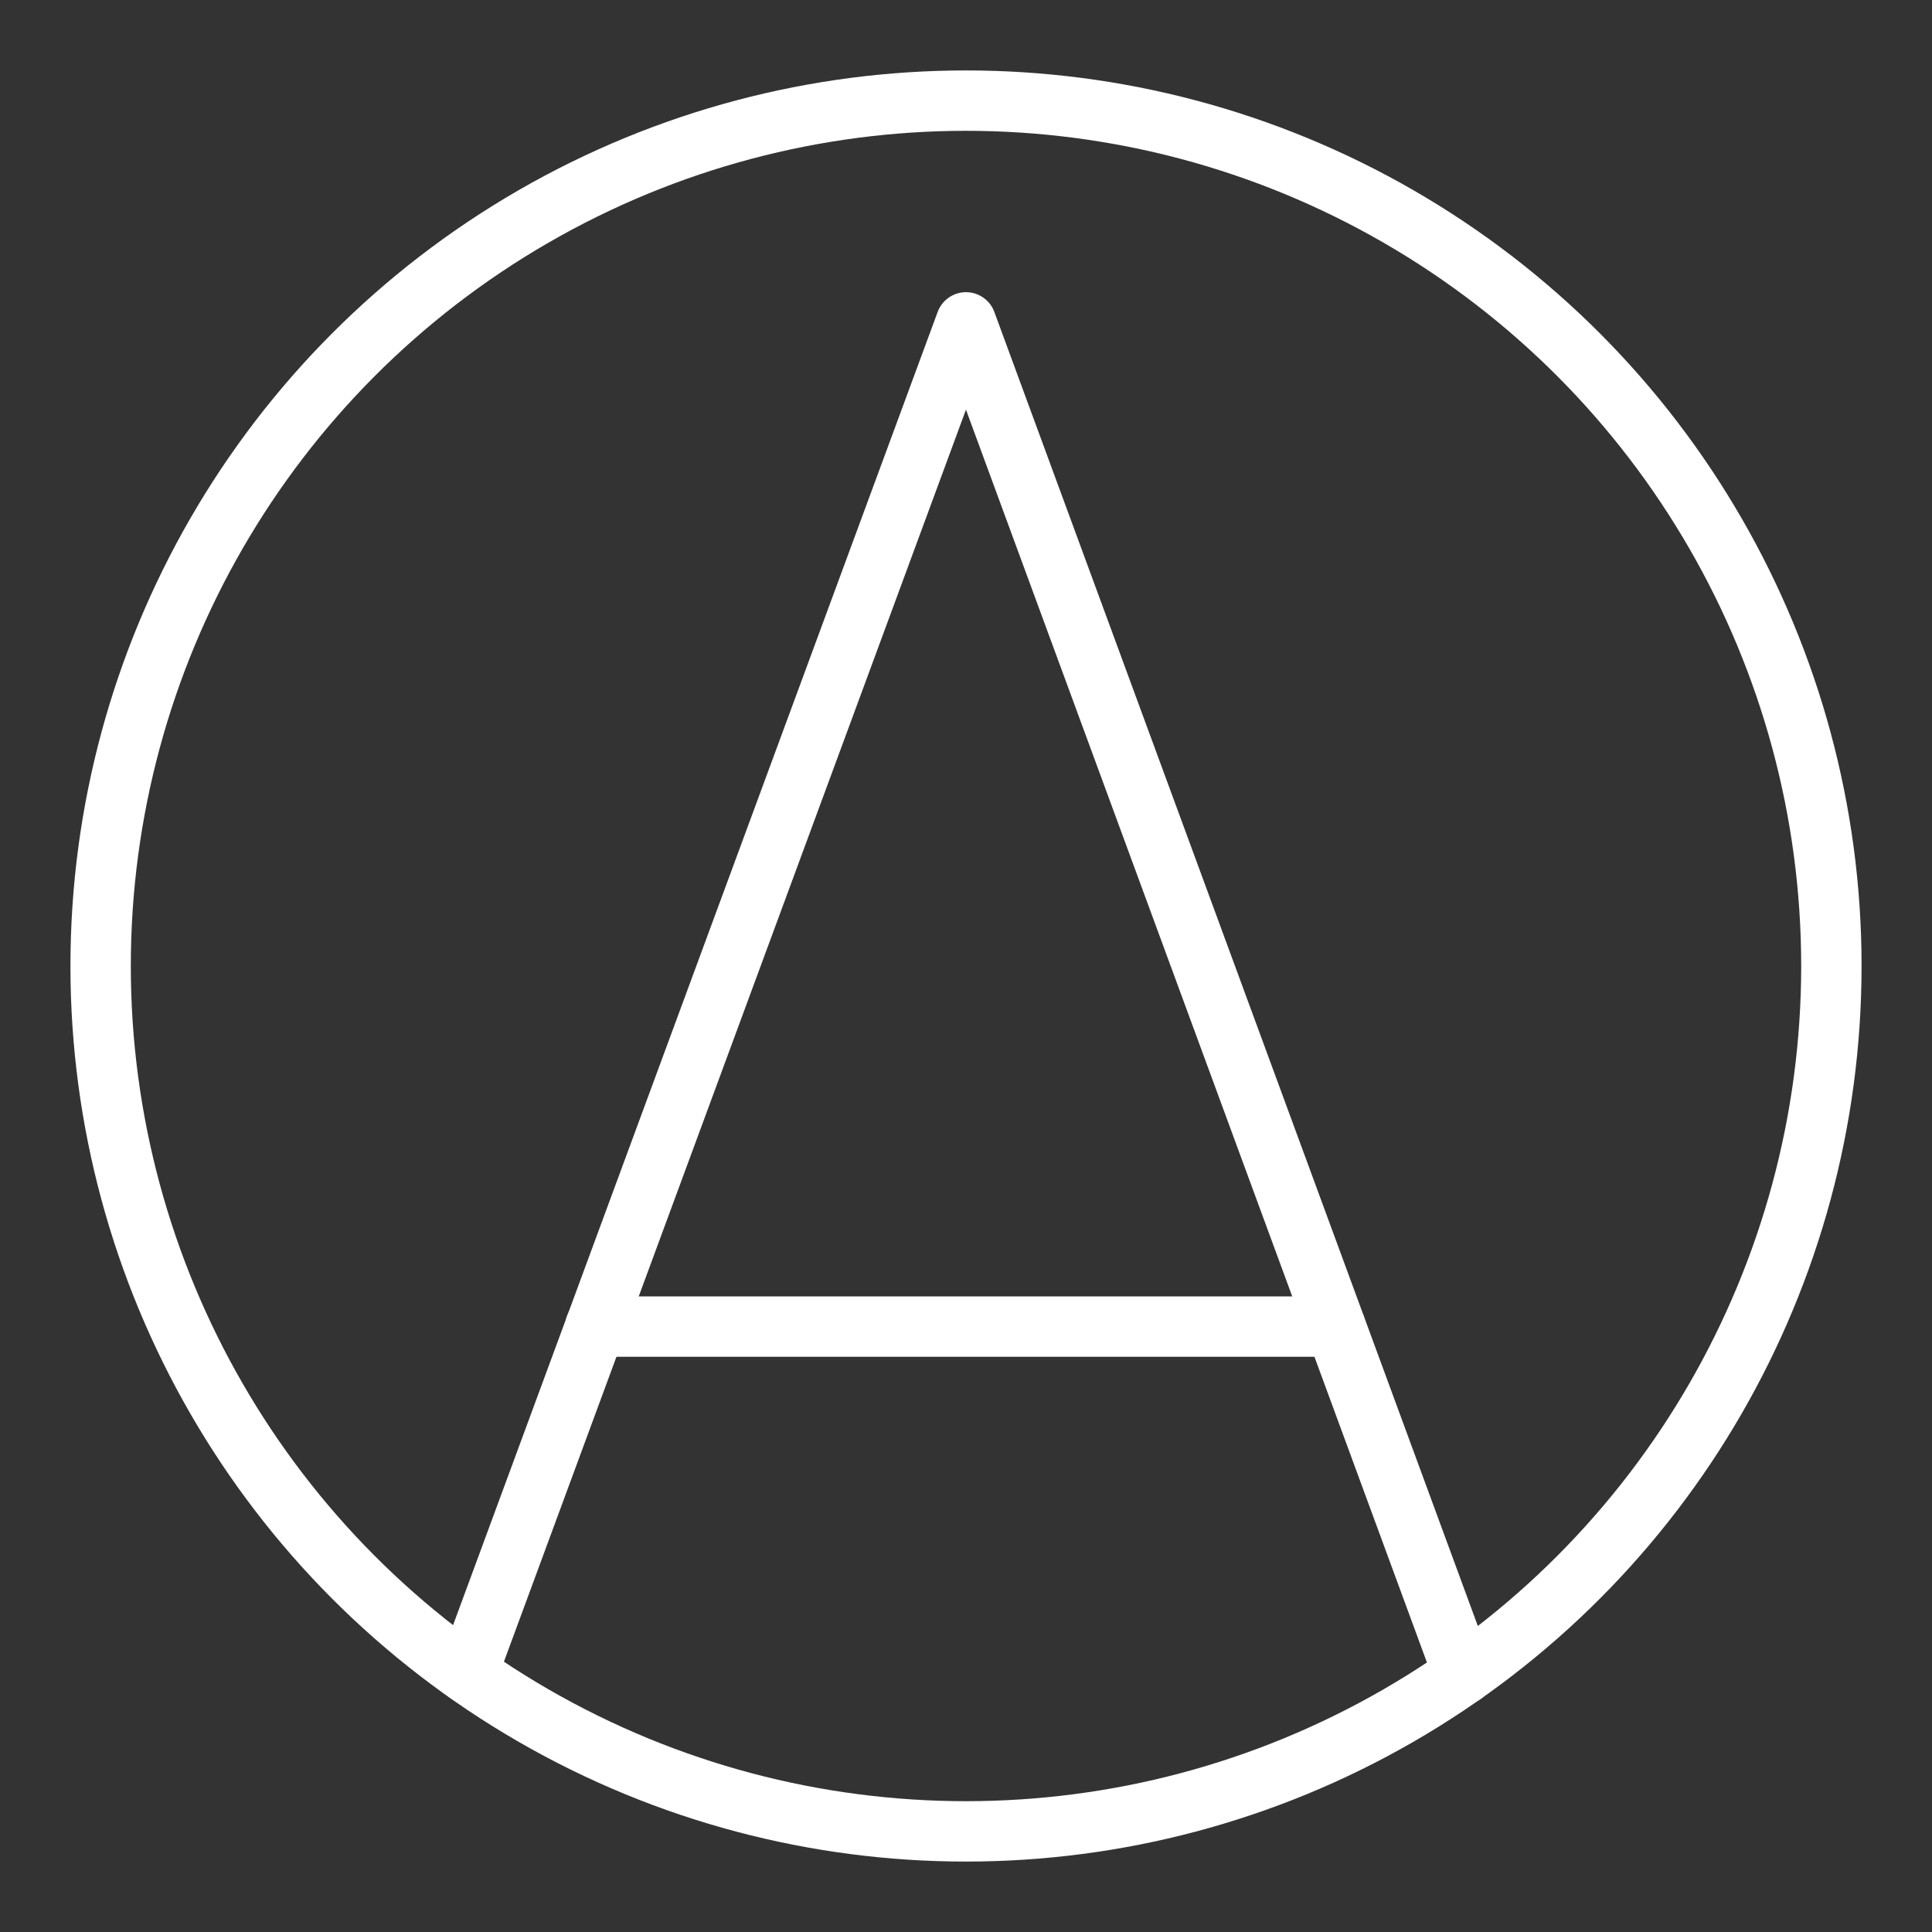 <ns0:svg xmlns:ns0="http://www.w3.org/2000/svg" id="b" viewBox="0 0 48 48" style="stroke-width:1.5px"><ns0:rect x="0" y="0" width="48" height="48" fill="#333333" stroke="none"/><ns0:defs style="stroke-width:1.5px"><ns0:style style="stroke-width:1.5px">.c{fill:none;stroke:#fff;stroke-linecap:round;stroke-linejoin:round;}</ns0:style></ns0:defs><ns0:circle class="c" cx="24" cy="24" r="21.5" style="stroke-width:1.5px" /><ns0:g style="stroke-width:1.5px"><ns0:line class="c" x1="33.178" y1="32.959" x2="14.79" y2="32.959" style="stroke-width:1.5px" /><ns0:polyline class="c" points="11.615 41.57 24 8.009 36.358 41.595" style="stroke-width:1.5px" /></ns0:g></ns0:svg>